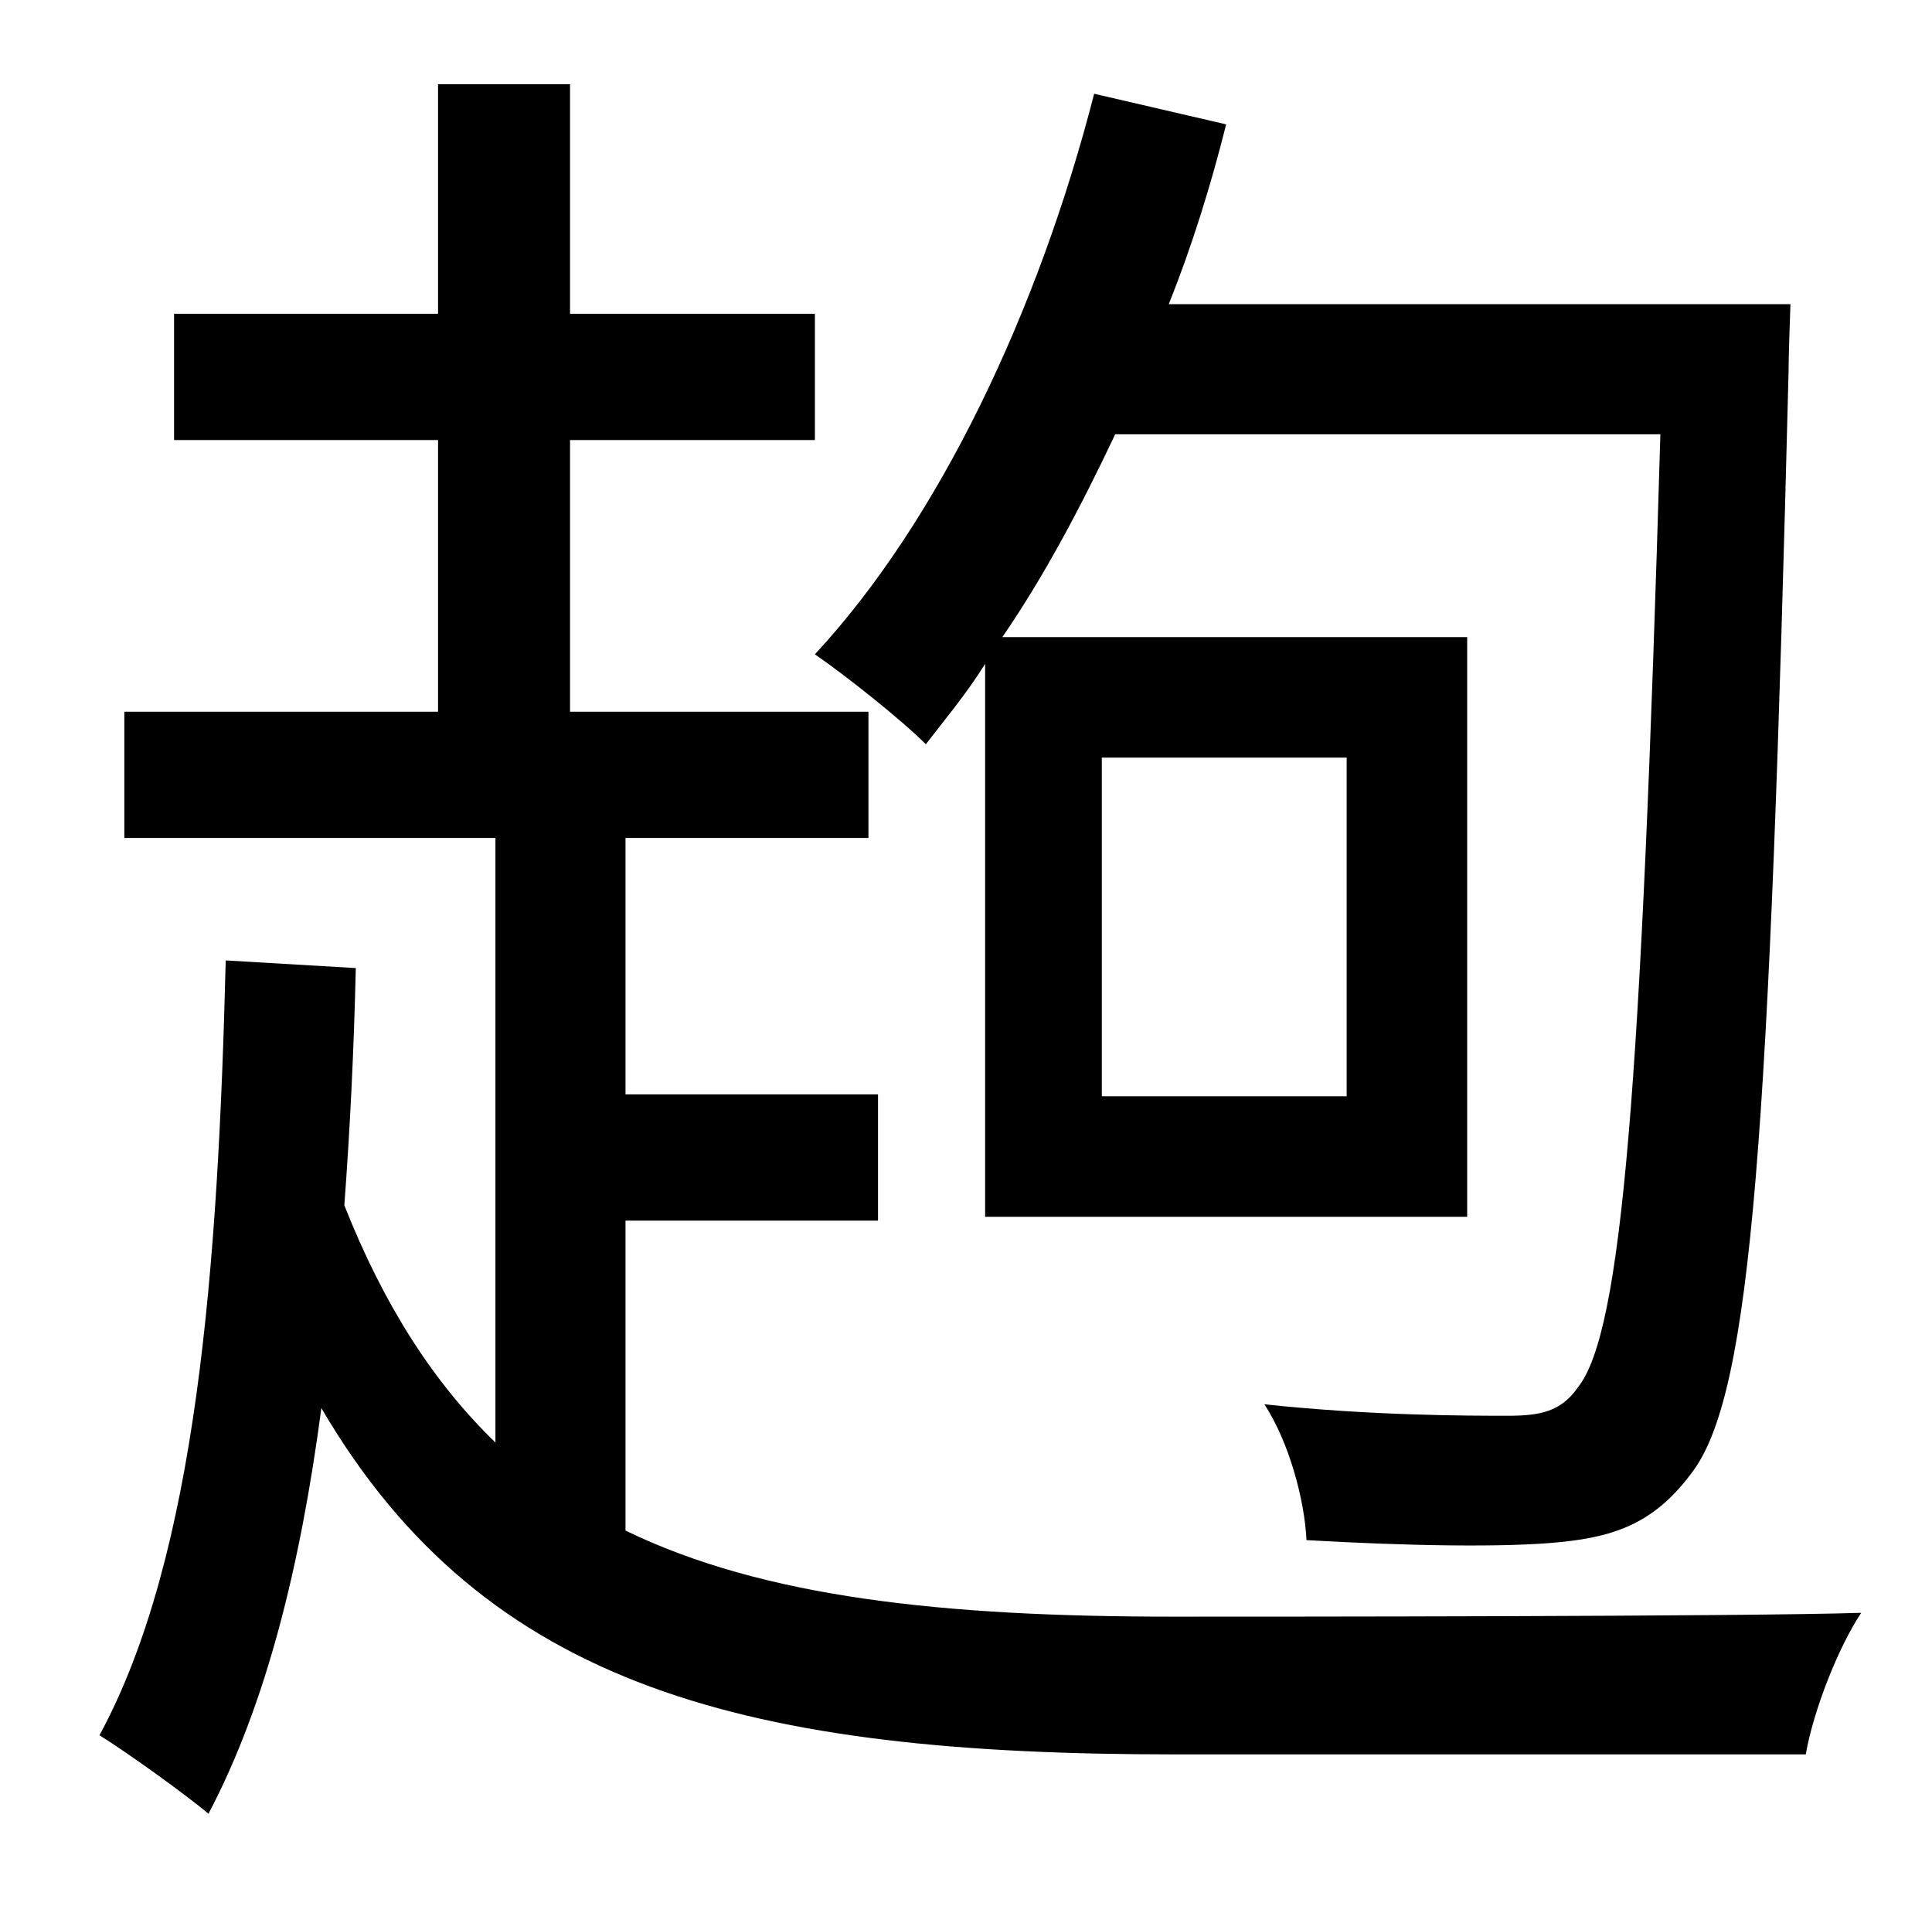 <?xml version="1.0" standalone="no"?>
<!DOCTYPE svg PUBLIC "-//W3C//DTD SVG 1.1//EN" "http://www.w3.org/Graphics/SVG/1.1/DTD/svg11.dtd" >
<svg xmlns="http://www.w3.org/2000/svg" xmlns:xlink="http://www.w3.org/1999/xlink" version="1.1" viewBox="-10 0 1010 1000">
   <path fill="currentColor"
d="M566 396v177h128v-177h-128zM505 636v-289c-10 16 -21 29 -31 42c-13 -13 -42 -36 -58 -47c65 -70 117 -180 146 -293l69 16c-8 32 -18 64 -30 94h325s-1 27 -1 36c-10 397 -19 532 -50 574c-19 26 -39 34 -69 37c-29 3 -81 2 -133 -1c-1 -21 -9 -51 -22 -71
c56 6 107 6 127 6c17 0 28 -2 37 -15c23 -29 33 -156 43 -498h-285c-18 38 -37 74 -59 106h243v303h-252zM317 638v162c72 35 166 45 286 45c49 0 299 0 360 -2c-12 18 -25 51 -29 74h-330c-222 0 -360 -34 -446 -181c-11 83 -29 155 -59 212c-12 -10 -41 -31 -57 -41
c51 -94 62 -245 66 -405l68 4c-1 43 -3 84 -6 124c21 53 47 93 79 124v-316h-194v-66h164v-142h-138v-66h138v-120h69v120h128v66h-128v142h156v66h-127v134h132v66h-132z" />
</svg>
